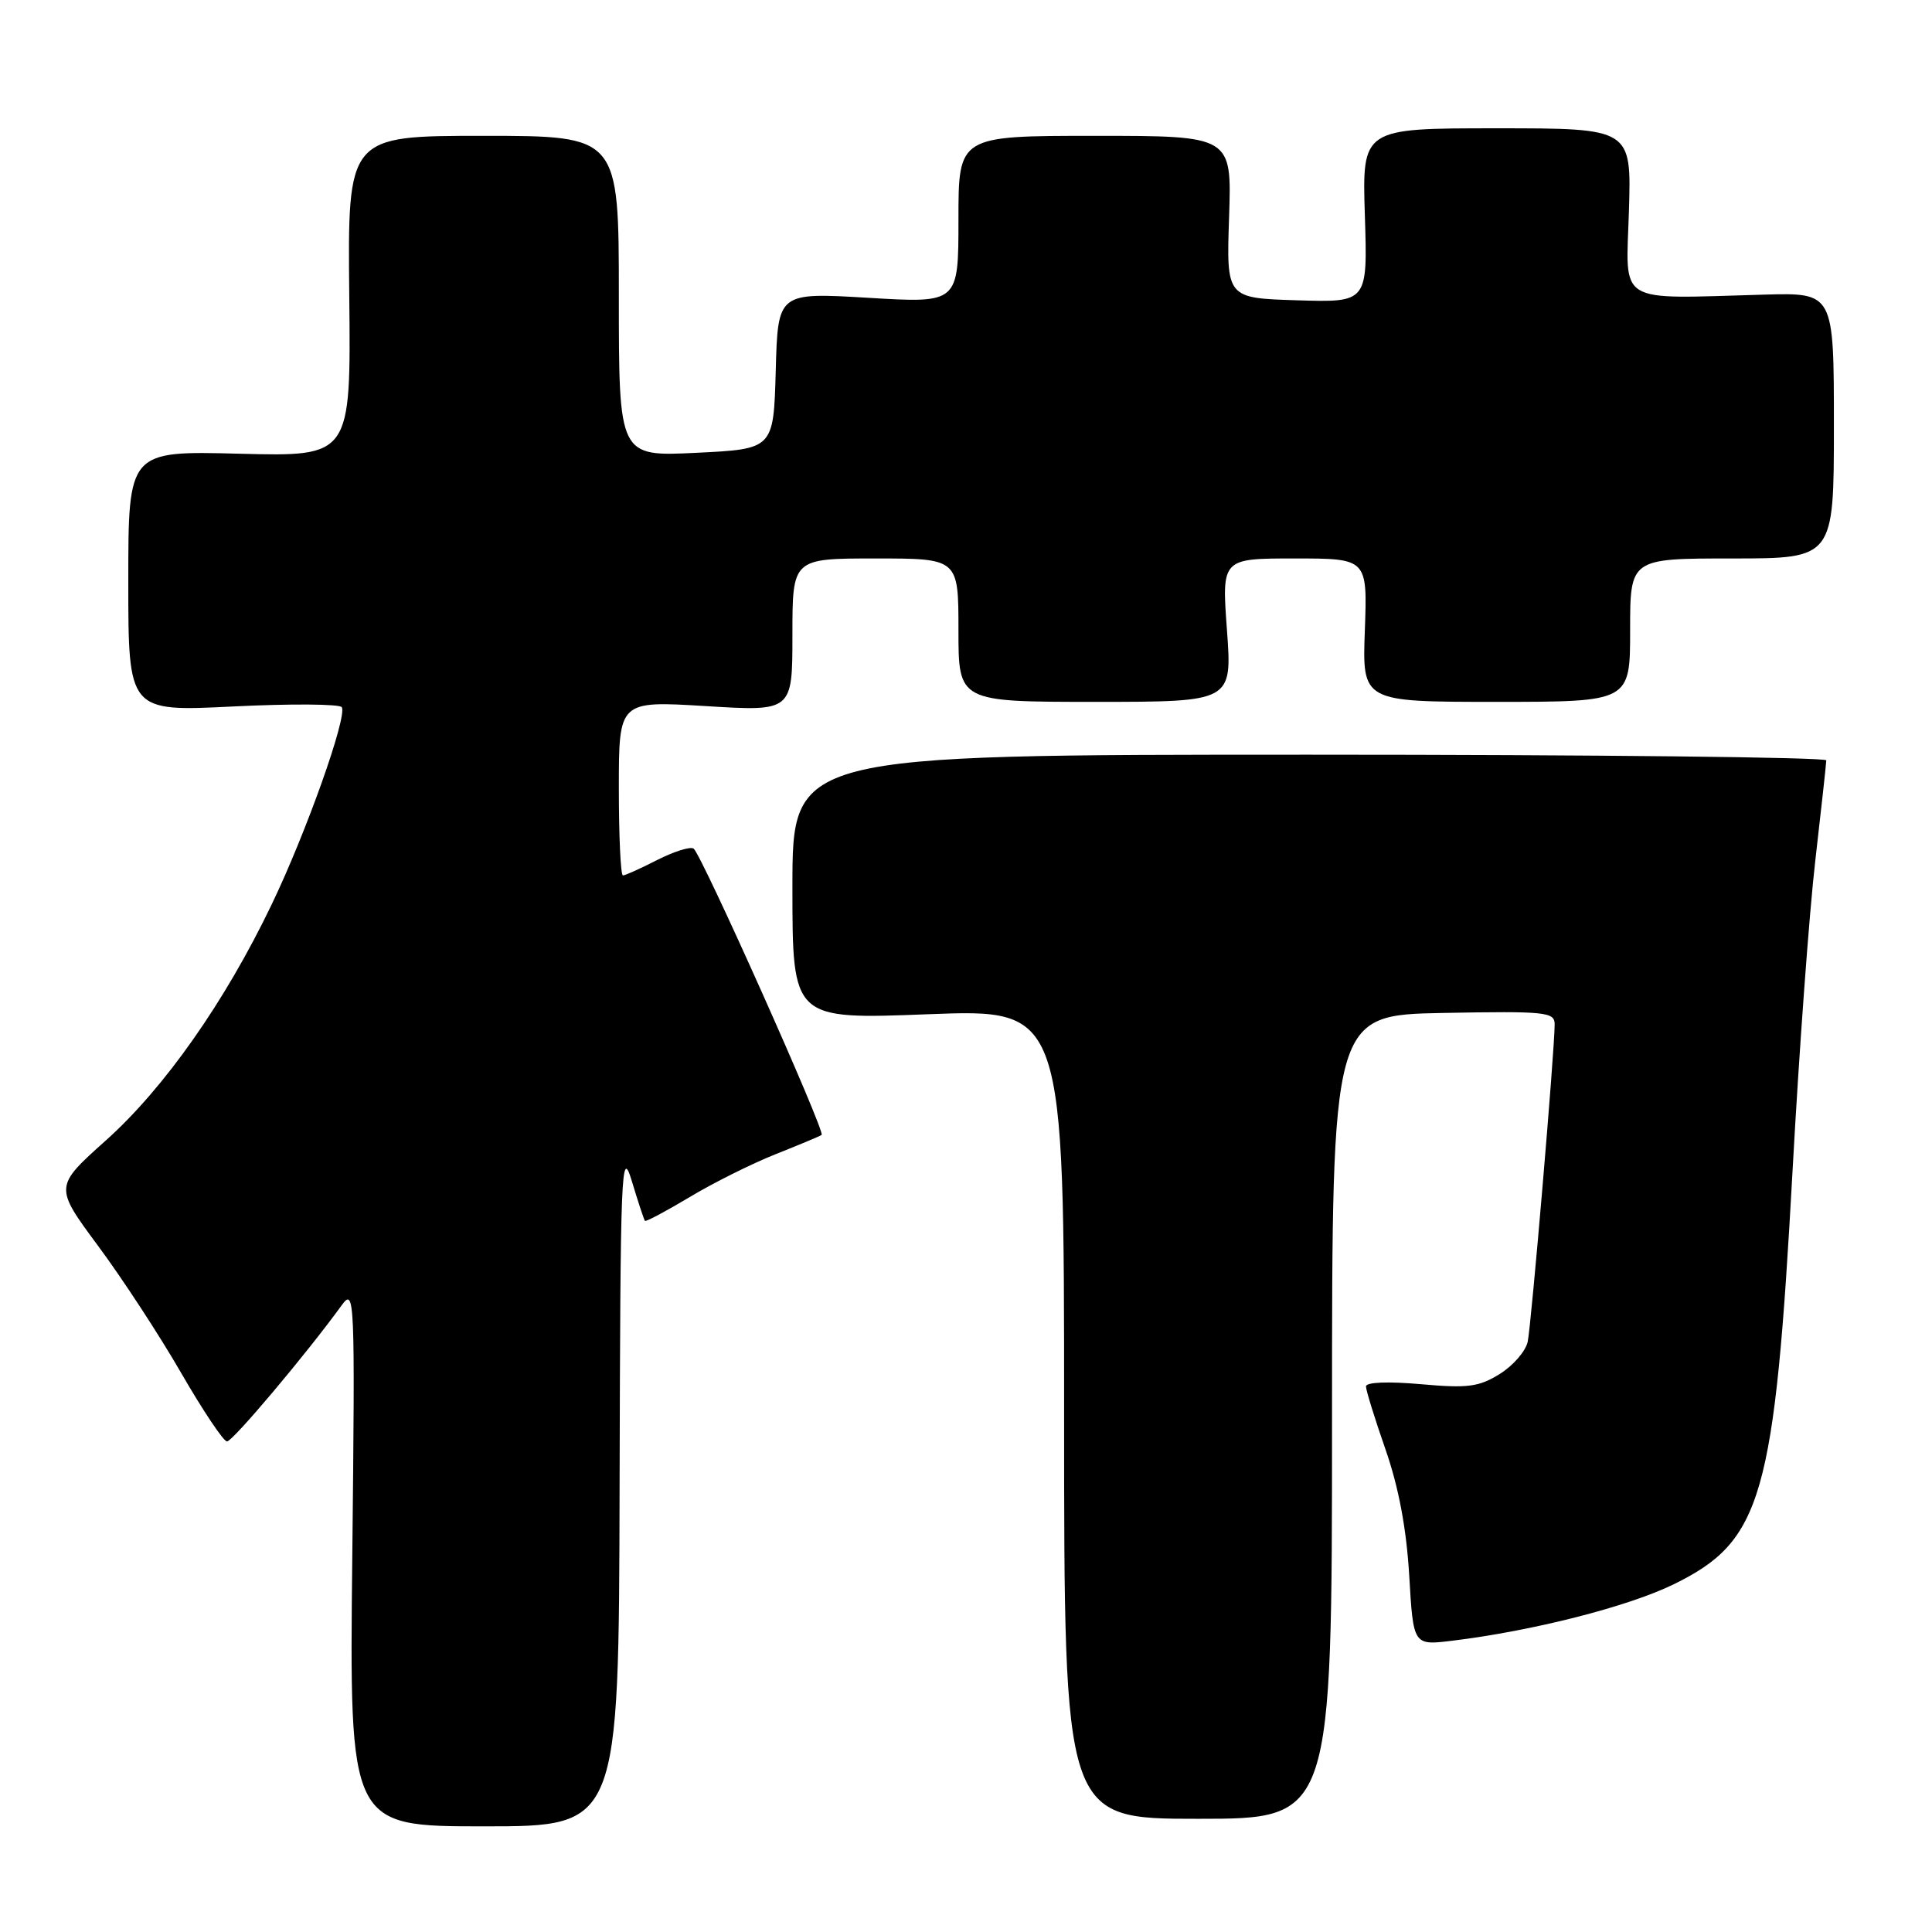 <?xml version="1.0" encoding="UTF-8" standalone="no"?>
<!DOCTYPE svg PUBLIC "-//W3C//DTD SVG 1.1//EN" "http://www.w3.org/Graphics/SVG/1.1/DTD/svg11.dtd" >
<svg xmlns="http://www.w3.org/2000/svg" xmlns:xlink="http://www.w3.org/1999/xlink" version="1.1" viewBox="0 0 256 256">
 <g >
 <path fill="currentColor"
d=" M 82.10 196.75 C 82.20 154.78 82.32 151.86 83.72 156.50 C 84.55 159.25 85.33 161.62 85.46 161.77 C 85.59 161.91 88.24 160.50 91.35 158.64 C 94.45 156.77 99.58 154.21 102.74 152.95 C 105.91 151.69 108.67 150.54 108.87 150.38 C 109.40 149.97 92.89 113.05 91.90 112.44 C 91.44 112.15 89.27 112.84 87.07 113.96 C 84.88 115.08 82.84 116.00 82.54 116.00 C 82.24 116.00 82.00 110.79 82.00 104.43 C 82.00 92.86 82.00 92.86 93.50 93.56 C 105.00 94.27 105.00 94.27 105.00 84.14 C 105.00 74.00 105.00 74.00 116.00 74.00 C 127.00 74.00 127.00 74.00 127.00 83.50 C 127.00 93.00 127.00 93.00 145.14 93.00 C 163.27 93.00 163.27 93.00 162.58 83.50 C 161.88 74.00 161.88 74.00 171.54 74.00 C 181.19 74.00 181.19 74.00 180.85 83.50 C 180.50 93.00 180.50 93.00 198.25 93.00 C 216.00 93.00 216.00 93.00 216.00 83.50 C 216.00 74.00 216.00 74.00 229.50 74.00 C 243.00 74.00 243.00 74.00 243.00 56.39 C 243.00 38.78 243.00 38.78 233.75 39.04 C 213.96 39.59 215.45 40.51 215.84 28.00 C 216.18 17.00 216.18 17.00 198.33 17.00 C 180.49 17.00 180.49 17.00 180.85 28.54 C 181.22 40.08 181.22 40.08 171.86 39.79 C 162.50 39.50 162.50 39.50 162.86 28.75 C 163.22 18.00 163.22 18.00 145.11 18.00 C 127.00 18.00 127.00 18.00 127.00 29.09 C 127.00 40.18 127.00 40.18 115.04 39.46 C 103.07 38.75 103.07 38.75 102.79 49.12 C 102.50 59.50 102.50 59.50 92.25 60.00 C 82.00 60.50 82.00 60.50 82.00 39.25 C 82.00 18.00 82.00 18.00 64.03 18.00 C 46.06 18.00 46.06 18.00 46.28 39.25 C 46.50 60.50 46.50 60.50 31.75 60.12 C 17.00 59.74 17.00 59.74 17.00 77.02 C 17.00 94.30 17.00 94.30 30.92 93.61 C 38.57 93.23 45.04 93.28 45.29 93.71 C 46.03 94.97 40.56 110.36 36.01 119.82 C 29.84 132.70 21.77 144.19 14.04 151.10 C 7.19 157.24 7.19 157.24 13.00 165.09 C 16.20 169.40 21.17 177.00 24.03 181.97 C 26.90 186.93 29.62 191.00 30.08 191.00 C 30.83 191.00 40.58 179.43 45.28 172.95 C 47.00 170.59 47.05 171.75 46.68 206.25 C 46.29 242.00 46.29 242.00 64.14 242.00 C 82.00 242.00 82.00 242.00 82.10 196.75 Z  M 176.50 187.75 C 176.50 134.50 176.50 134.50 191.25 134.22 C 204.82 133.97 206.00 134.09 206.00 135.72 C 206.01 139.08 202.91 175.50 202.43 177.78 C 202.16 179.04 200.50 180.96 198.72 182.06 C 195.96 183.78 194.47 183.97 188.25 183.41 C 183.92 183.03 181.00 183.14 181.00 183.71 C 181.00 184.23 182.17 187.99 183.59 192.07 C 185.33 197.06 186.36 202.54 186.73 208.77 C 187.27 218.03 187.27 218.03 192.39 217.41 C 203.08 216.11 215.73 212.89 221.79 209.92 C 233.50 204.18 235.14 198.46 237.53 155.00 C 238.39 139.32 239.74 120.88 240.54 114.00 C 241.33 107.12 241.99 101.16 241.99 100.75 C 242.00 100.34 211.18 100.00 173.50 100.00 C 105.00 100.00 105.00 100.00 105.00 117.54 C 105.00 135.09 105.00 135.09 123.00 134.39 C 141.00 133.70 141.00 133.70 141.00 187.35 C 141.00 241.00 141.00 241.00 158.75 241.00 C 176.50 241.00 176.50 241.00 176.50 187.75 Z "/>
</g>
</svg>